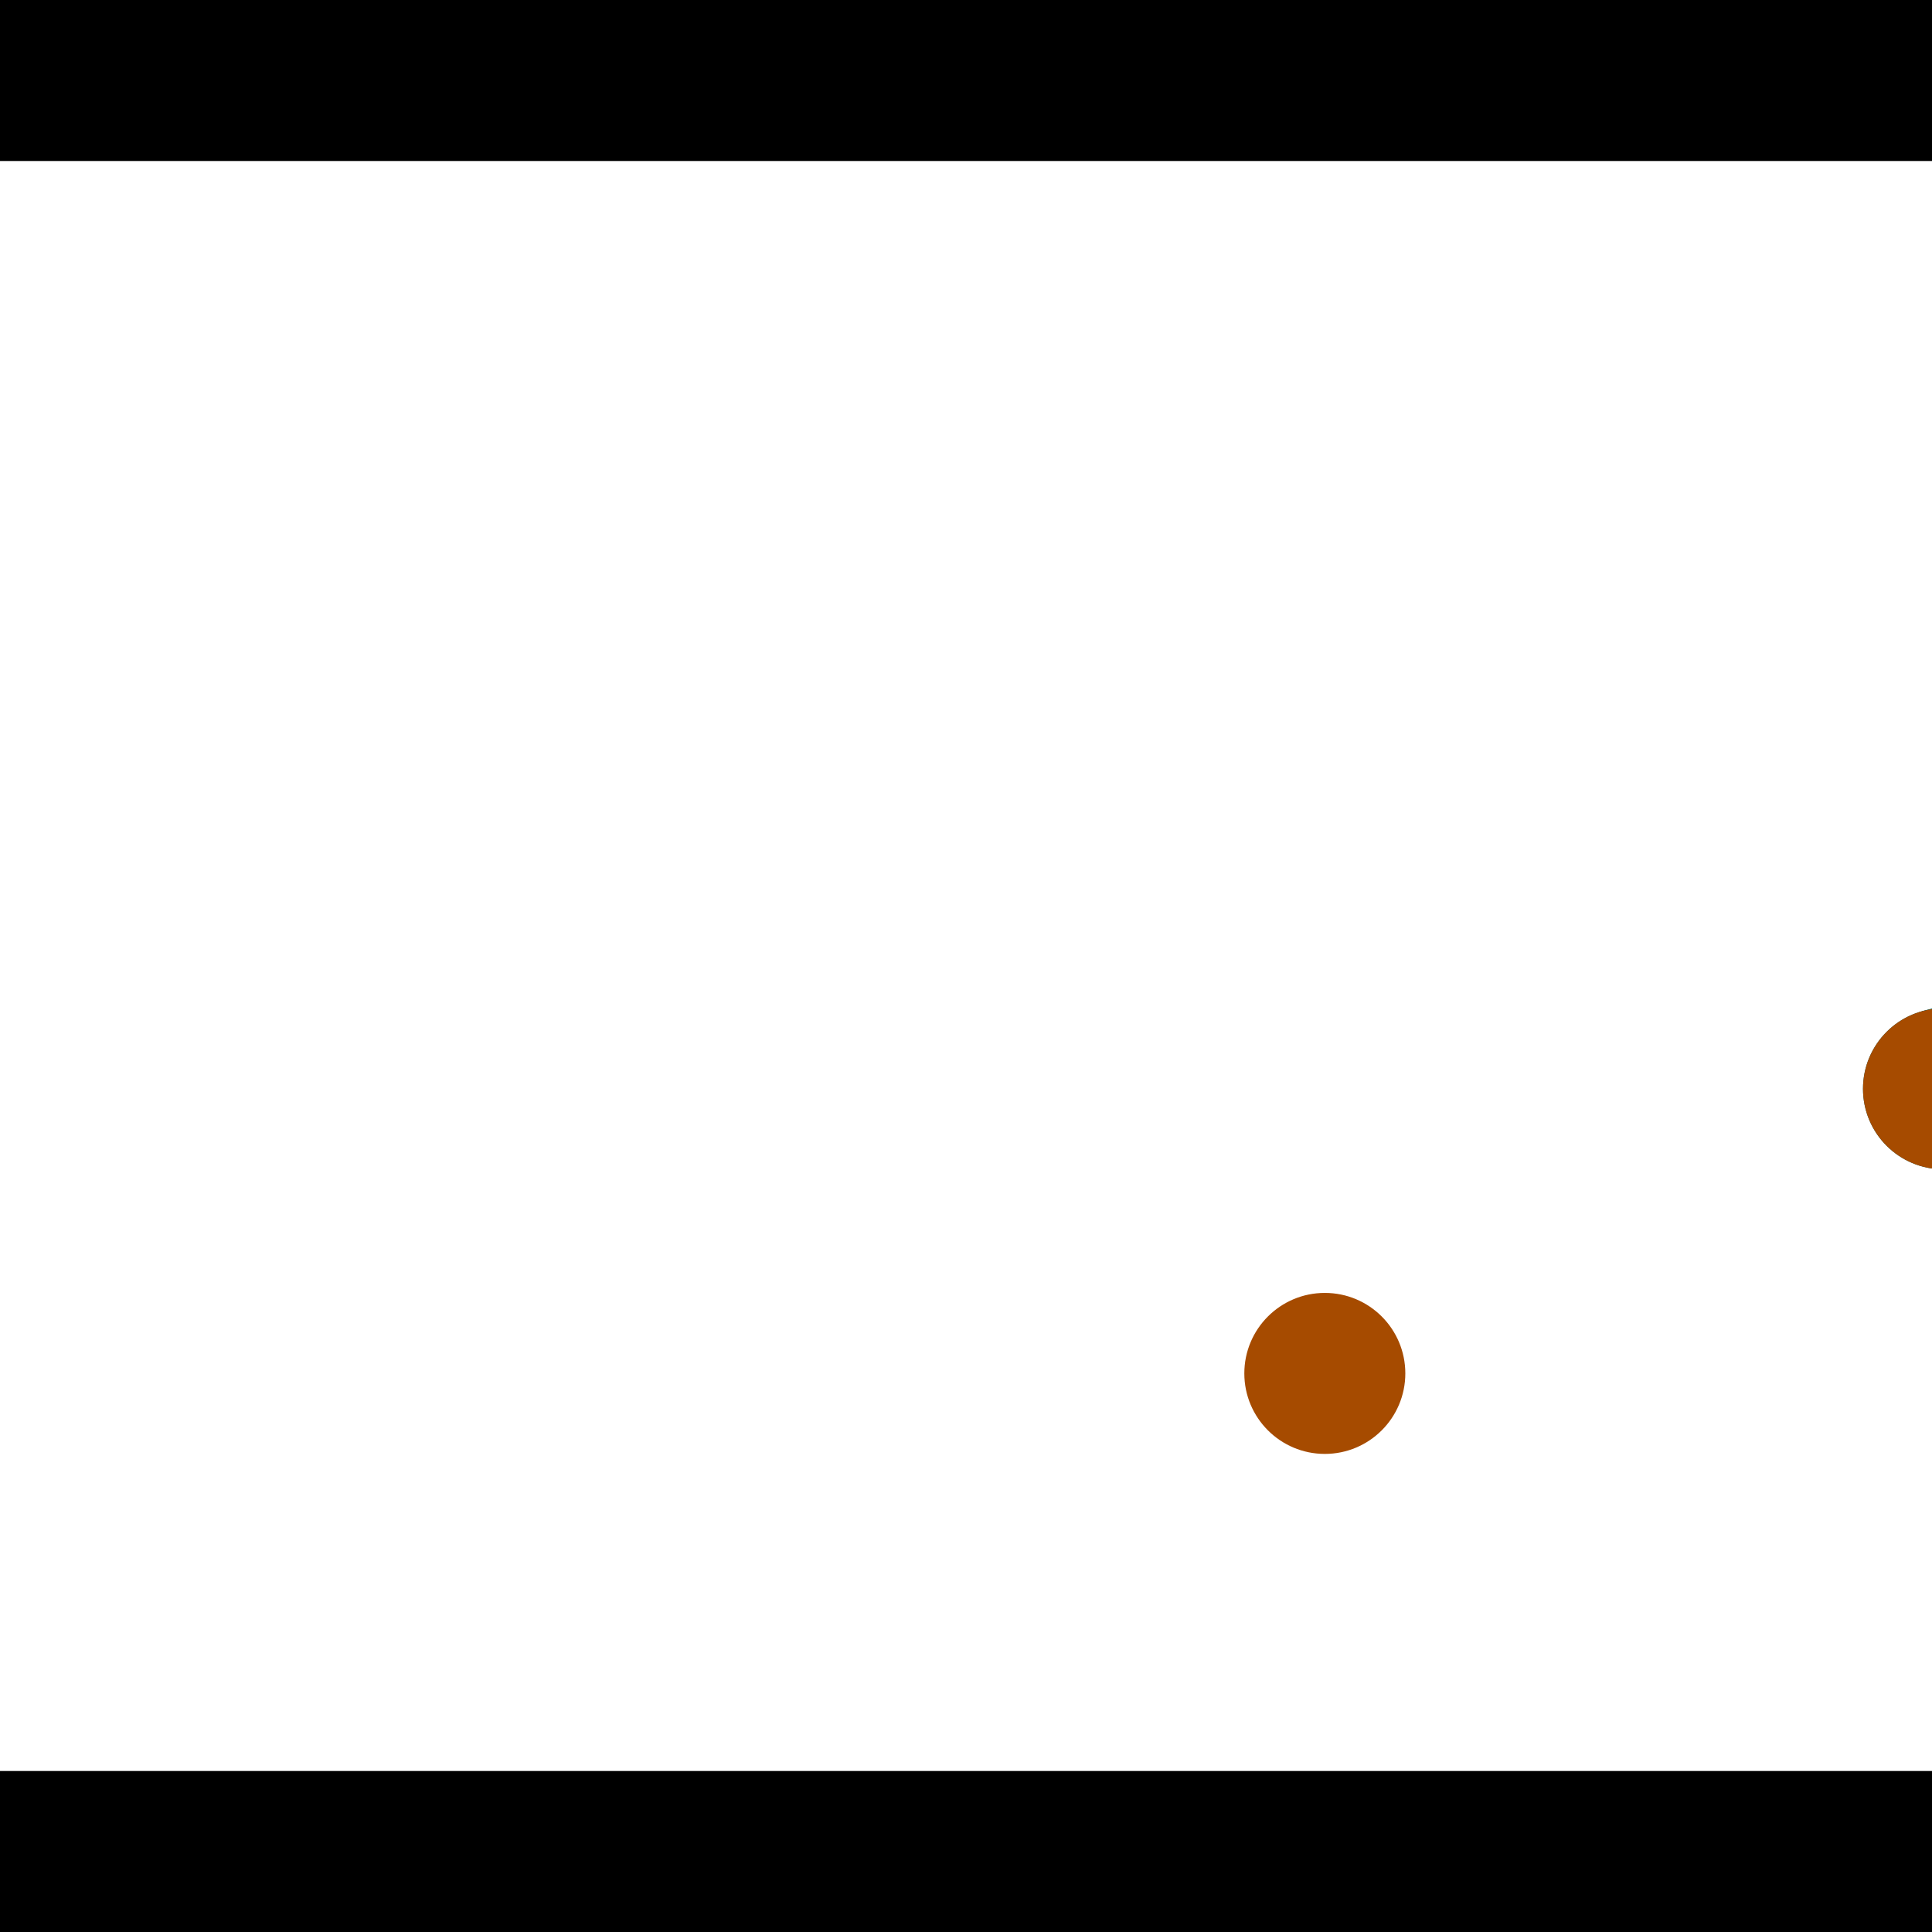 <?xml version="1.0" encoding="utf-8"?> <!-- Generator: Adobe Illustrator 13.0.0, SVG Export Plug-In . SVG Version: 6.00 Build 14948)  --> <svg version="1.2" baseProfile="tiny" id="Layer_1" xmlns="http://www.w3.org/2000/svg" xmlns:xlink="http://www.w3.org/1999/xlink" x="0px" y="0px" width="512px" height="512px" viewBox="0 0 512 512" xml:space="preserve">
<rect x="0" y="0" width="512" height="512" fill="#333333" stroke="none"/>
<polygon points="0,0 512,0 512,512 0,512" style="fill:#ffffff; stroke:#000000;stroke-width:0"/>
<polygon points="-108.154,70.236 -65.772,65.314 -42.412,266.487 -84.794,271.409" style="fill:#006363; stroke:#000000;stroke-width:0"/>
<circle fill="#006363" stroke="#006363" stroke-width="0" cx="-86.963" cy="67.775" r="21.333"/>
<circle fill="#006363" stroke="#006363" stroke-width="0" cx="-63.603" cy="268.948" r="21.333"/>
<polygon points="716.084,210.242 727.563,251.336 520.785,309.097 509.306,268.004" style="fill:#006363; stroke:#000000;stroke-width:0"/>
<circle fill="#006363" stroke="#006363" stroke-width="0" cx="721.824" cy="230.789" r="21.333"/>
<circle fill="#006363" stroke="#006363" stroke-width="0" cx="515.045" cy="288.55" r="21.333"/>
<polygon points="1256,469.333 256,1469.33 -744,469.333" style="fill:#000000; stroke:#000000;stroke-width:0"/>
<polygon points="-744,42.667 256,-957.333 1256,42.667" style="fill:#000000; stroke:#000000;stroke-width:0"/>
<circle fill="#a64b00" stroke="#a64b00" stroke-width="0" cx="-86.963" cy="67.775" r="21.333"/>
<circle fill="#a64b00" stroke="#a64b00" stroke-width="0" cx="-63.603" cy="268.948" r="21.333"/>
<circle fill="#a64b00" stroke="#a64b00" stroke-width="0" cx="721.824" cy="230.789" r="21.333"/>
<circle fill="#a64b00" stroke="#a64b00" stroke-width="0" cx="515.045" cy="288.55" r="21.333"/>
<circle fill="#a64b00" stroke="#a64b00" stroke-width="0" cx="351.092" cy="363.968" r="21.333"/>
</svg>
